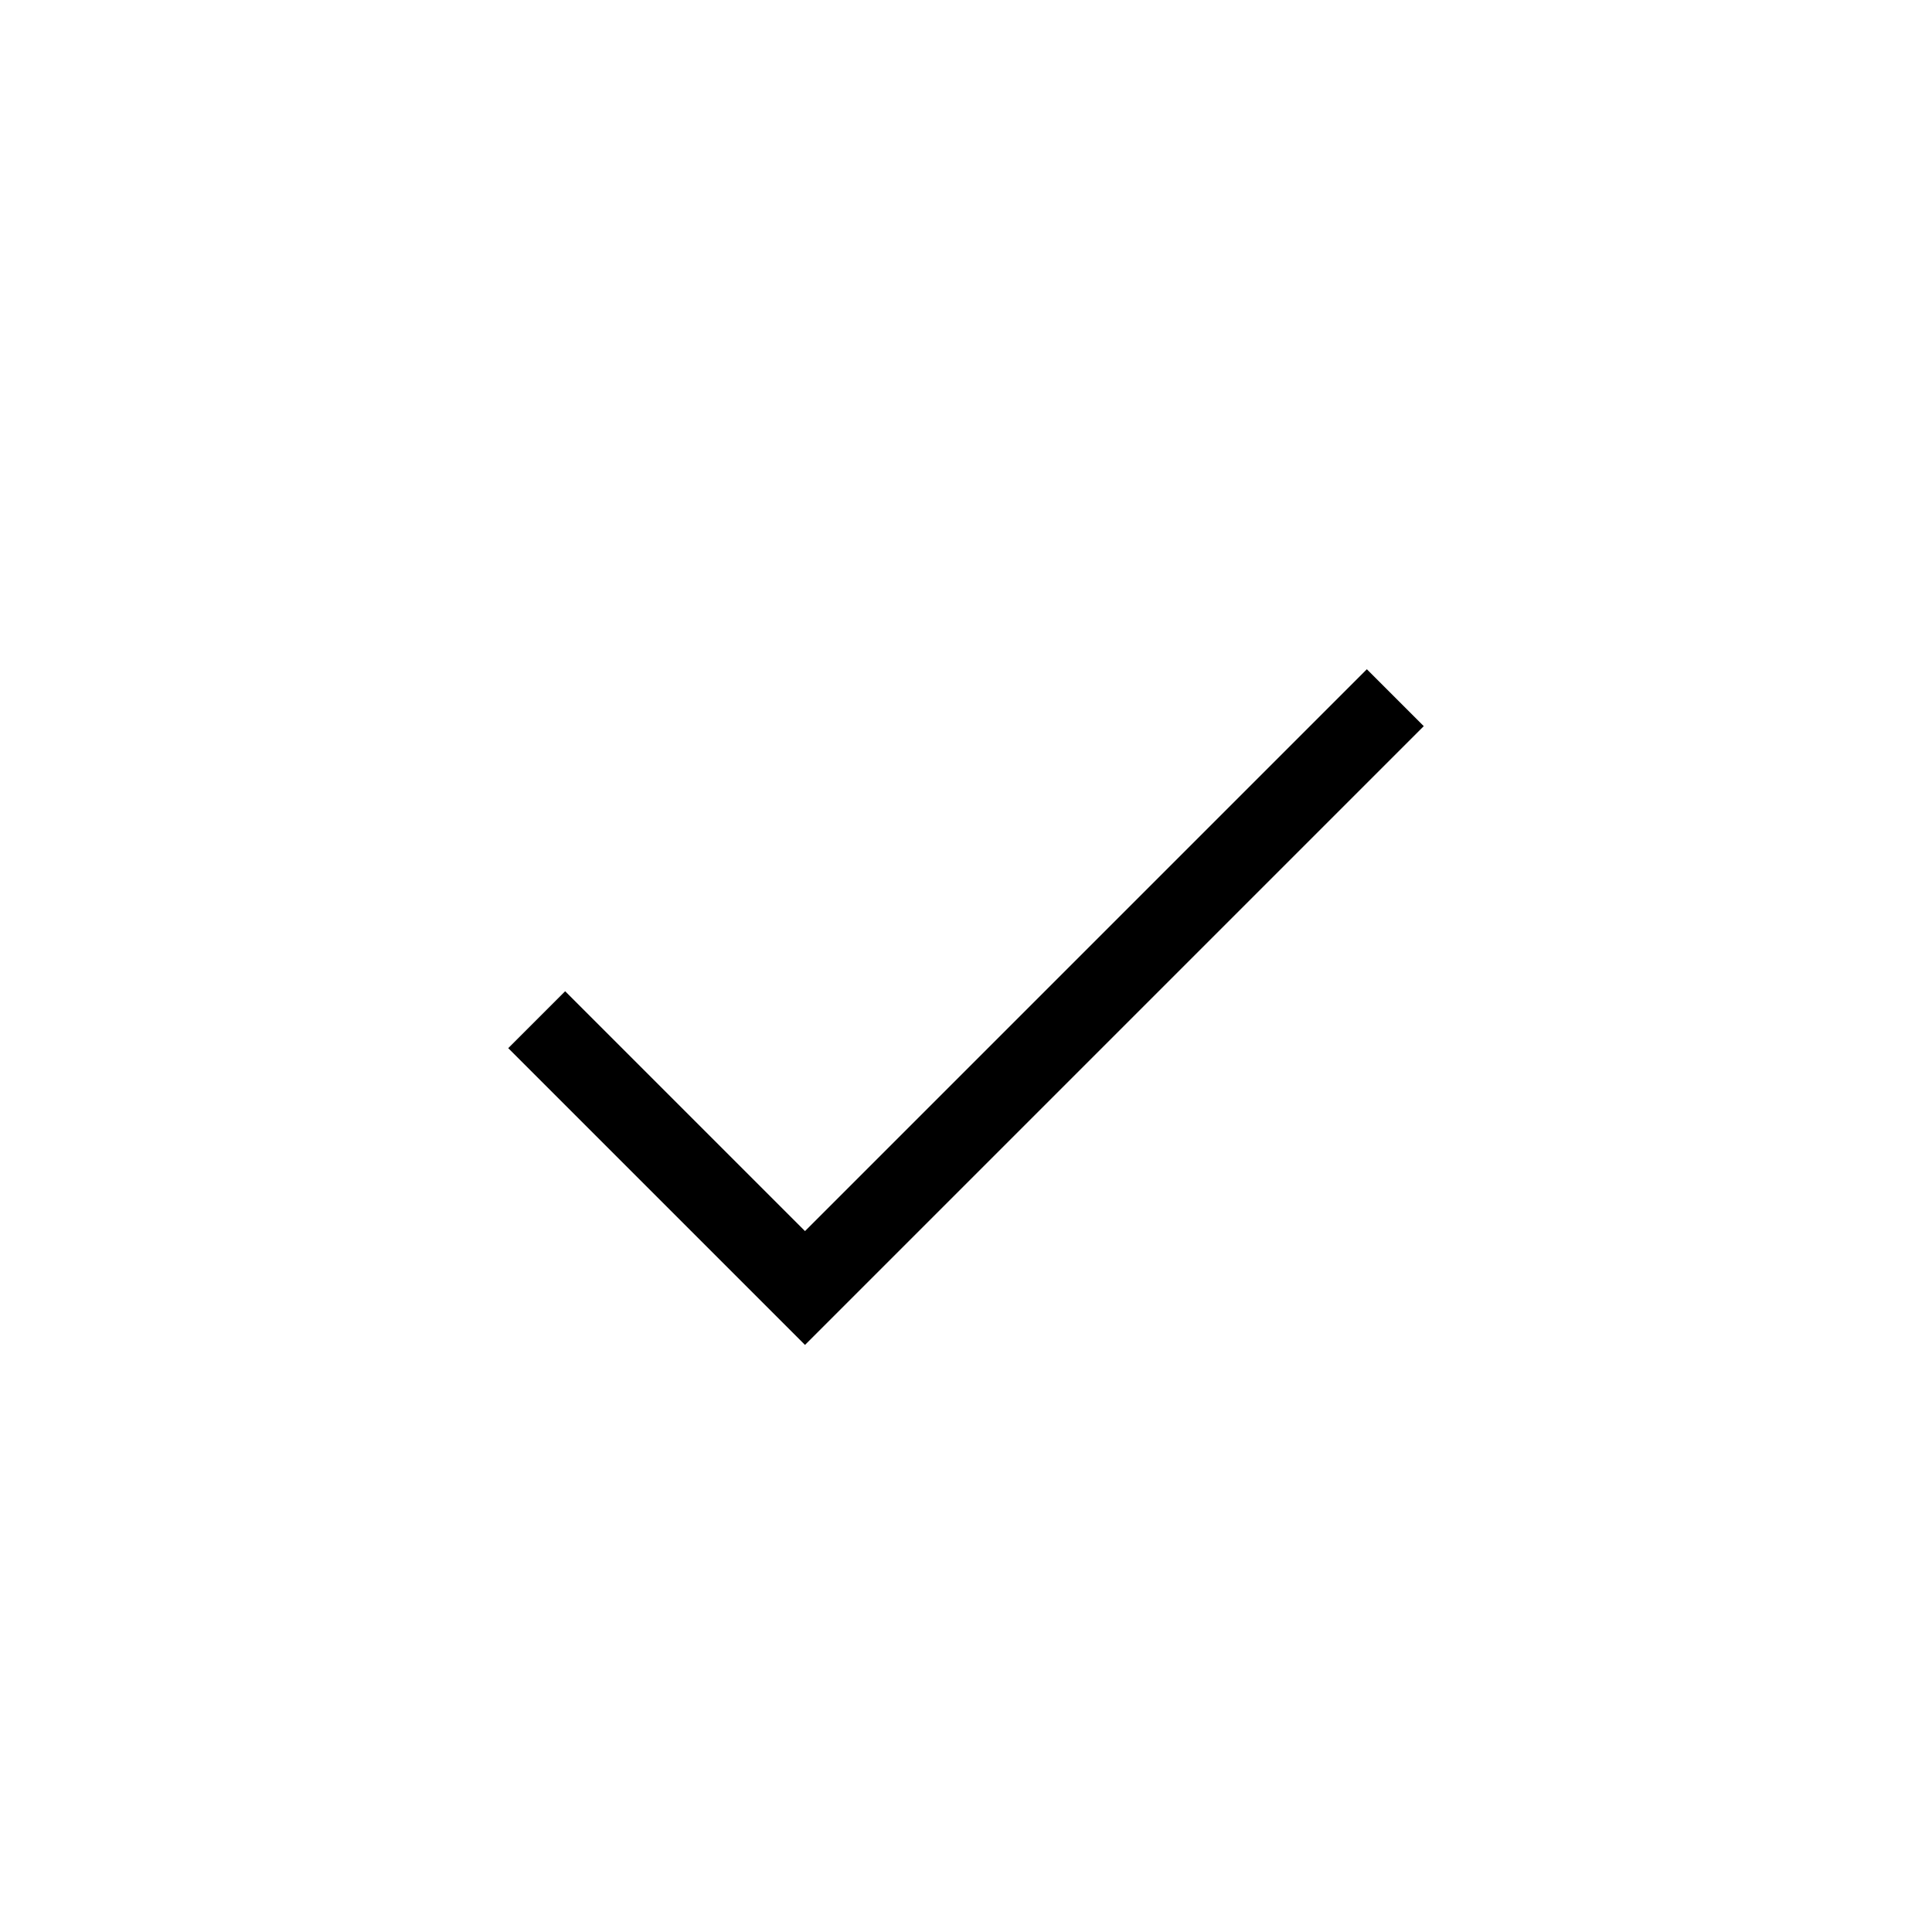<svg viewBox="0 0 24 24" xmlns="http://www.w3.org/2000/svg" aria-labelledby="checkboxIconTitle" fill="none" stroke="currentColor"><title>Checkbox (selected)</title><rect x="21" y="3" rx="1" transform="rotate(90 21 3)"/><path d="M6.667 12.667L10 16L17.333 8.667"/></svg>